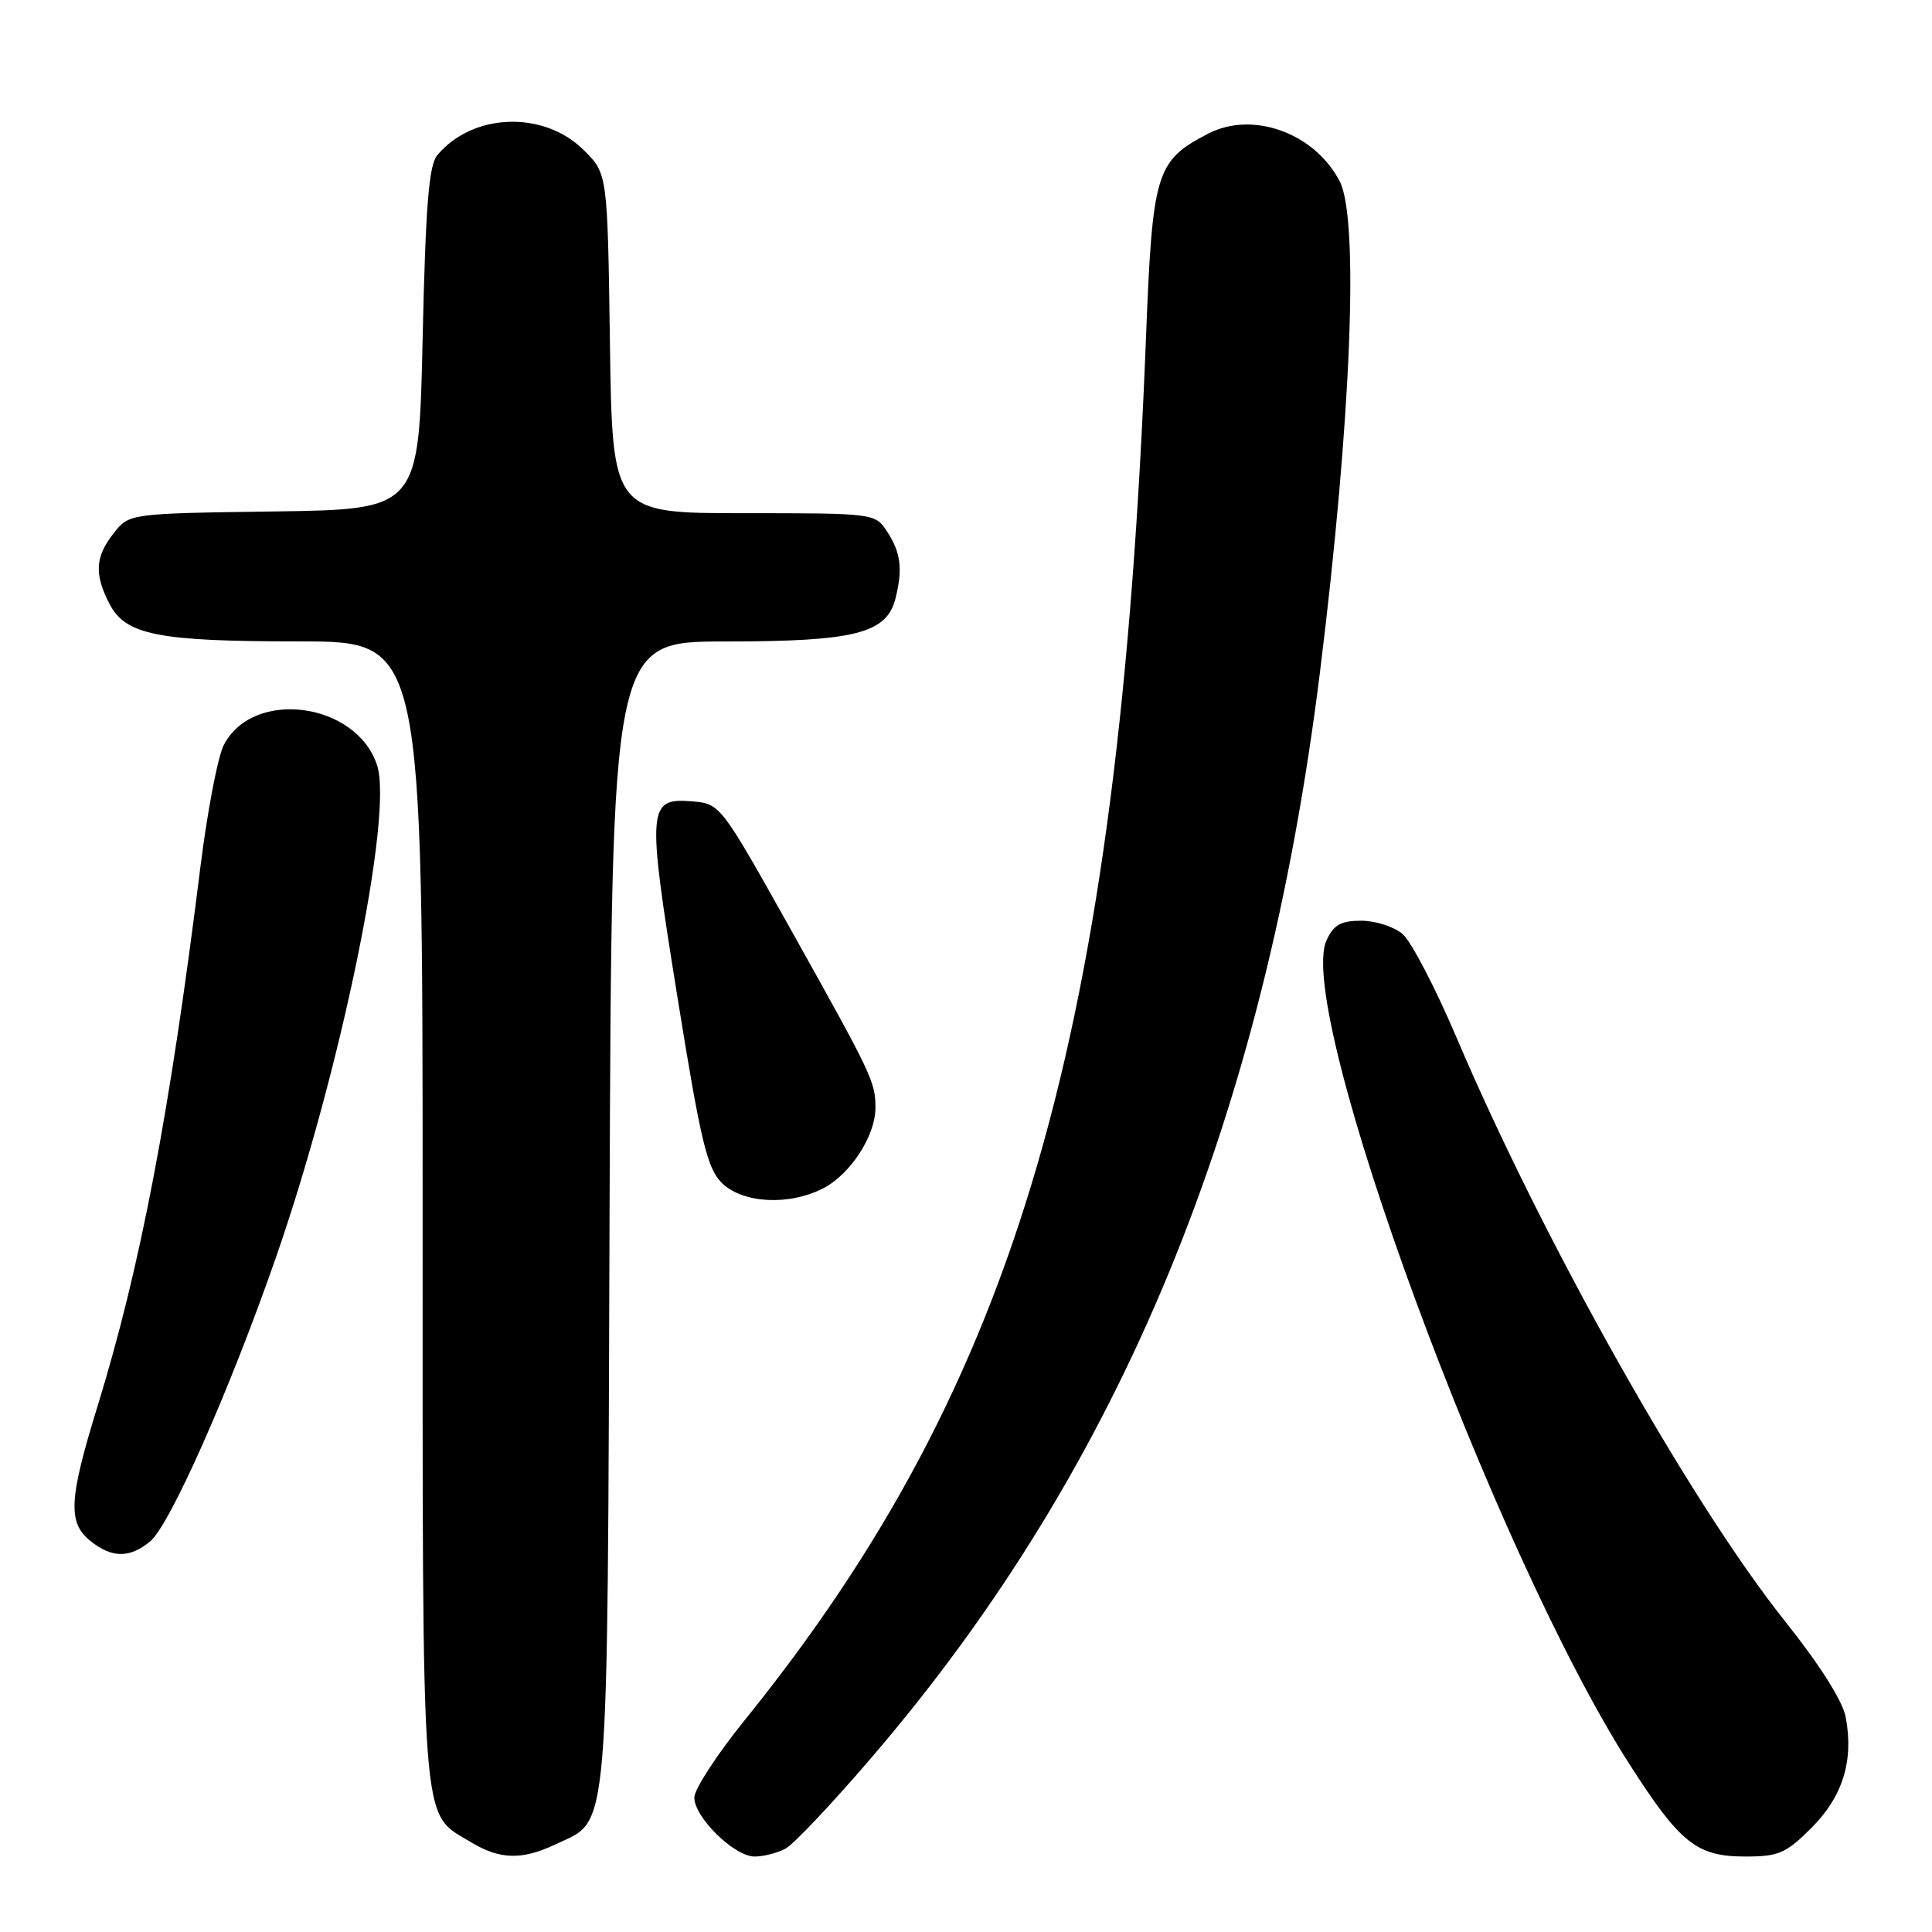 <?xml version="1.0" encoding="UTF-8" standalone="no"?>
<!DOCTYPE svg PUBLIC "-//W3C//DTD SVG 1.1//EN" "http://www.w3.org/Graphics/SVG/1.1/DTD/svg11.dtd" >
<svg xmlns="http://www.w3.org/2000/svg" xmlns:xlink="http://www.w3.org/1999/xlink" version="1.1" viewBox="0 0 256 256">
 <g >
 <path fill="currentColor"
d=" M 73.64 244.37 C 80.82 240.96 80.47 245.13 80.77 160.75 C 81.05 85.00 81.05 85.00 96.06 85.00 C 113.27 85.00 117.47 83.94 118.65 79.32 C 119.64 75.41 119.37 73.21 117.53 70.41 C 115.96 68.02 115.84 68.00 98.55 68.00 C 81.14 68.00 81.14 68.00 80.82 45.52 C 80.50 23.03 80.50 23.03 77.37 19.91 C 72.07 14.61 62.62 14.94 57.93 20.58 C 56.82 21.92 56.39 27.36 56.00 44.90 C 55.50 67.50 55.50 67.50 36.31 67.77 C 17.11 68.04 17.11 68.04 15.06 70.66 C 12.61 73.76 12.47 76.08 14.50 80.00 C 16.64 84.15 20.90 84.99 39.75 84.99 C 56.00 85.00 56.00 85.00 56.00 160.55 C 56.00 243.93 55.70 240.02 62.30 244.04 C 66.21 246.42 69.13 246.51 73.64 244.37 Z  M 104.09 244.95 C 105.17 244.38 110.37 238.86 115.64 232.70 C 148.61 194.21 167.56 148.26 174.91 89.00 C 179.04 55.68 180.11 29.05 177.52 24.03 C 174.20 17.62 165.98 14.64 160.07 17.72 C 153.16 21.31 152.71 22.77 151.85 44.74 C 148.23 137.19 134.92 183.04 98.67 227.94 C 95.00 232.48 92.00 237.09 92.00 238.18 C 92.00 240.81 97.30 246.00 99.99 246.00 C 101.17 246.00 103.01 245.53 104.09 244.95 Z  M 240.03 242.20 C 244.18 238.05 245.65 233.30 244.57 227.55 C 244.17 225.39 241.14 220.61 236.51 214.80 C 223.95 199.05 204.41 164.32 192.99 137.46 C 190.19 130.88 186.97 124.71 185.84 123.75 C 184.71 122.79 182.24 122.00 180.37 122.00 C 177.67 122.00 176.71 122.54 175.77 124.60 C 171.53 133.90 197.99 205.82 215.94 233.81 C 222.64 244.26 224.83 246.00 231.25 246.00 C 235.69 246.00 236.65 245.58 240.03 242.20 Z  M 19.89 204.25 C 22.52 202.07 30.40 184.30 36.51 166.77 C 45.13 142.03 52.14 107.98 49.96 101.38 C 47.20 93.02 33.52 91.22 29.66 98.71 C 28.86 100.24 27.46 107.58 26.54 115.00 C 22.48 147.61 18.59 167.96 12.91 186.38 C 9.13 198.64 8.96 201.74 11.95 204.16 C 14.80 206.47 17.18 206.49 19.89 204.25 Z  M 109.09 157.45 C 112.69 155.59 115.99 150.51 116.00 146.82 C 116.00 143.34 115.62 142.54 104.69 123.00 C 95.55 106.67 95.42 106.50 91.79 106.19 C 85.78 105.69 85.69 106.80 89.75 132.03 C 92.84 151.24 93.69 154.78 95.63 156.73 C 98.37 159.46 104.56 159.80 109.09 157.45 Z "/>
</g>
</svg>